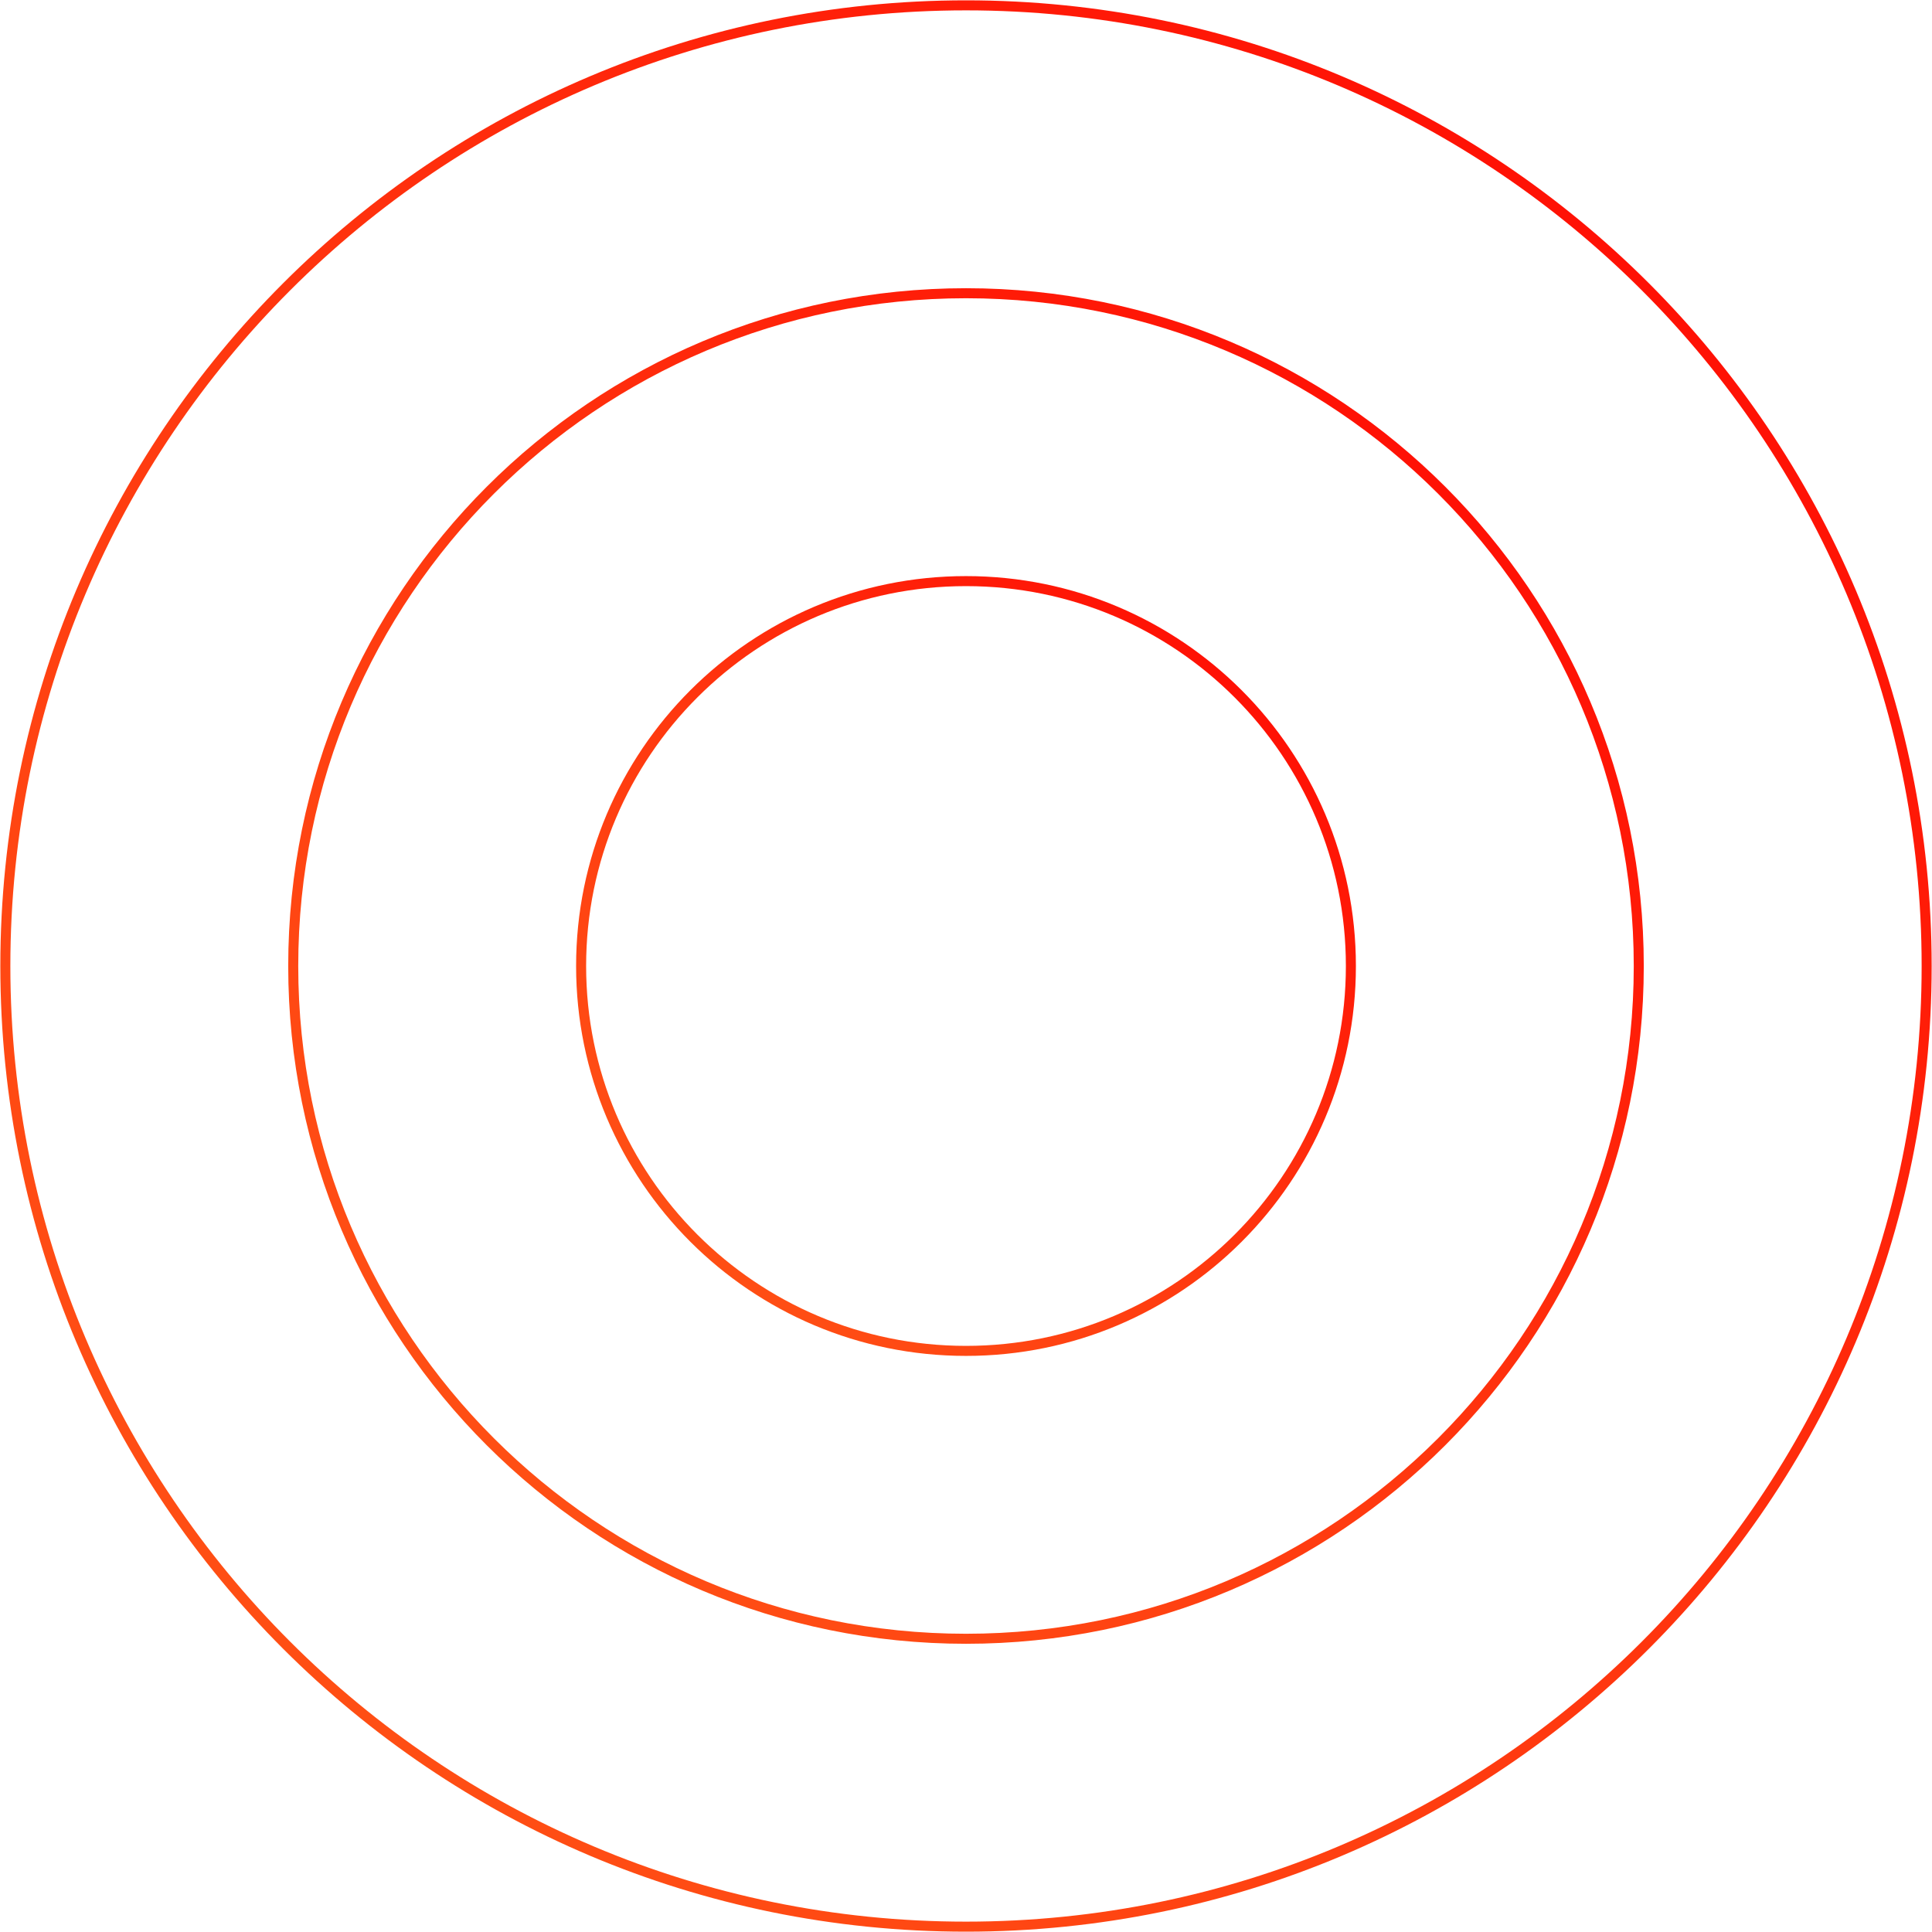 <svg width="771" height="771" viewBox="0 0 771 771" fill="none" xmlns="http://www.w3.org/2000/svg">
<path d="M385.5 539.096C470.329 539.096 539.096 470.329 539.096 385.5C539.096 300.671 470.329 231.904 385.5 231.904C300.671 231.904 231.904 300.671 231.904 385.5C231.904 470.329 300.671 539.096 385.5 539.096Z" stroke="url(#paint0_linear)" stroke-width="4" stroke-miterlimit="10"/>
<path d="M385.5 653.981C533.778 653.981 653.981 533.778 653.981 385.5C653.981 237.222 533.778 117.019 385.5 117.019C237.222 117.019 117.019 237.222 117.019 385.5C117.019 533.778 237.222 653.981 385.5 653.981Z" stroke="url(#paint1_linear)" stroke-width="4" stroke-miterlimit="10"/>
<path d="M385.5 768.866C597.227 768.866 768.866 597.227 768.866 385.5C768.866 173.773 597.227 2.134 385.5 2.134C173.773 2.134 2.134 173.773 2.134 385.5C2.134 597.227 173.773 768.866 385.5 768.866Z" stroke="url(#paint2_linear)" stroke-width="4" stroke-miterlimit="10"/>
<defs>
<linearGradient id="paint0_linear" x1="231.85" y1="539.15" x2="539.15" y2="231.85" gradientUnits="userSpaceOnUse">
<stop stop-color="#FF5416"/>
<stop offset="0.187" stop-color="#FF4C14"/>
<stop offset="0.471" stop-color="#FF380F"/>
<stop offset="0.814" stop-color="#FF1606"/>
<stop offset="1" stop-color="#FF0000"/>
</linearGradient>
<linearGradient id="paint1_linear" x1="116.925" y1="654.075" x2="654.075" y2="116.925" gradientUnits="userSpaceOnUse">
<stop stop-color="#FF5416"/>
<stop offset="0.187" stop-color="#FF4C14"/>
<stop offset="0.471" stop-color="#FF380F"/>
<stop offset="0.814" stop-color="#FF1606"/>
<stop offset="1" stop-color="#FF0000"/>
</linearGradient>
<linearGradient id="paint2_linear" x1="2" y1="769" x2="769" y2="2" gradientUnits="userSpaceOnUse">
<stop stop-color="#FF5416"/>
<stop offset="0.187" stop-color="#FF4C14"/>
<stop offset="0.471" stop-color="#FF380F"/>
<stop offset="0.814" stop-color="#FF1606"/>
<stop offset="1" stop-color="#FF0000"/>
</linearGradient>
</defs>
</svg>
